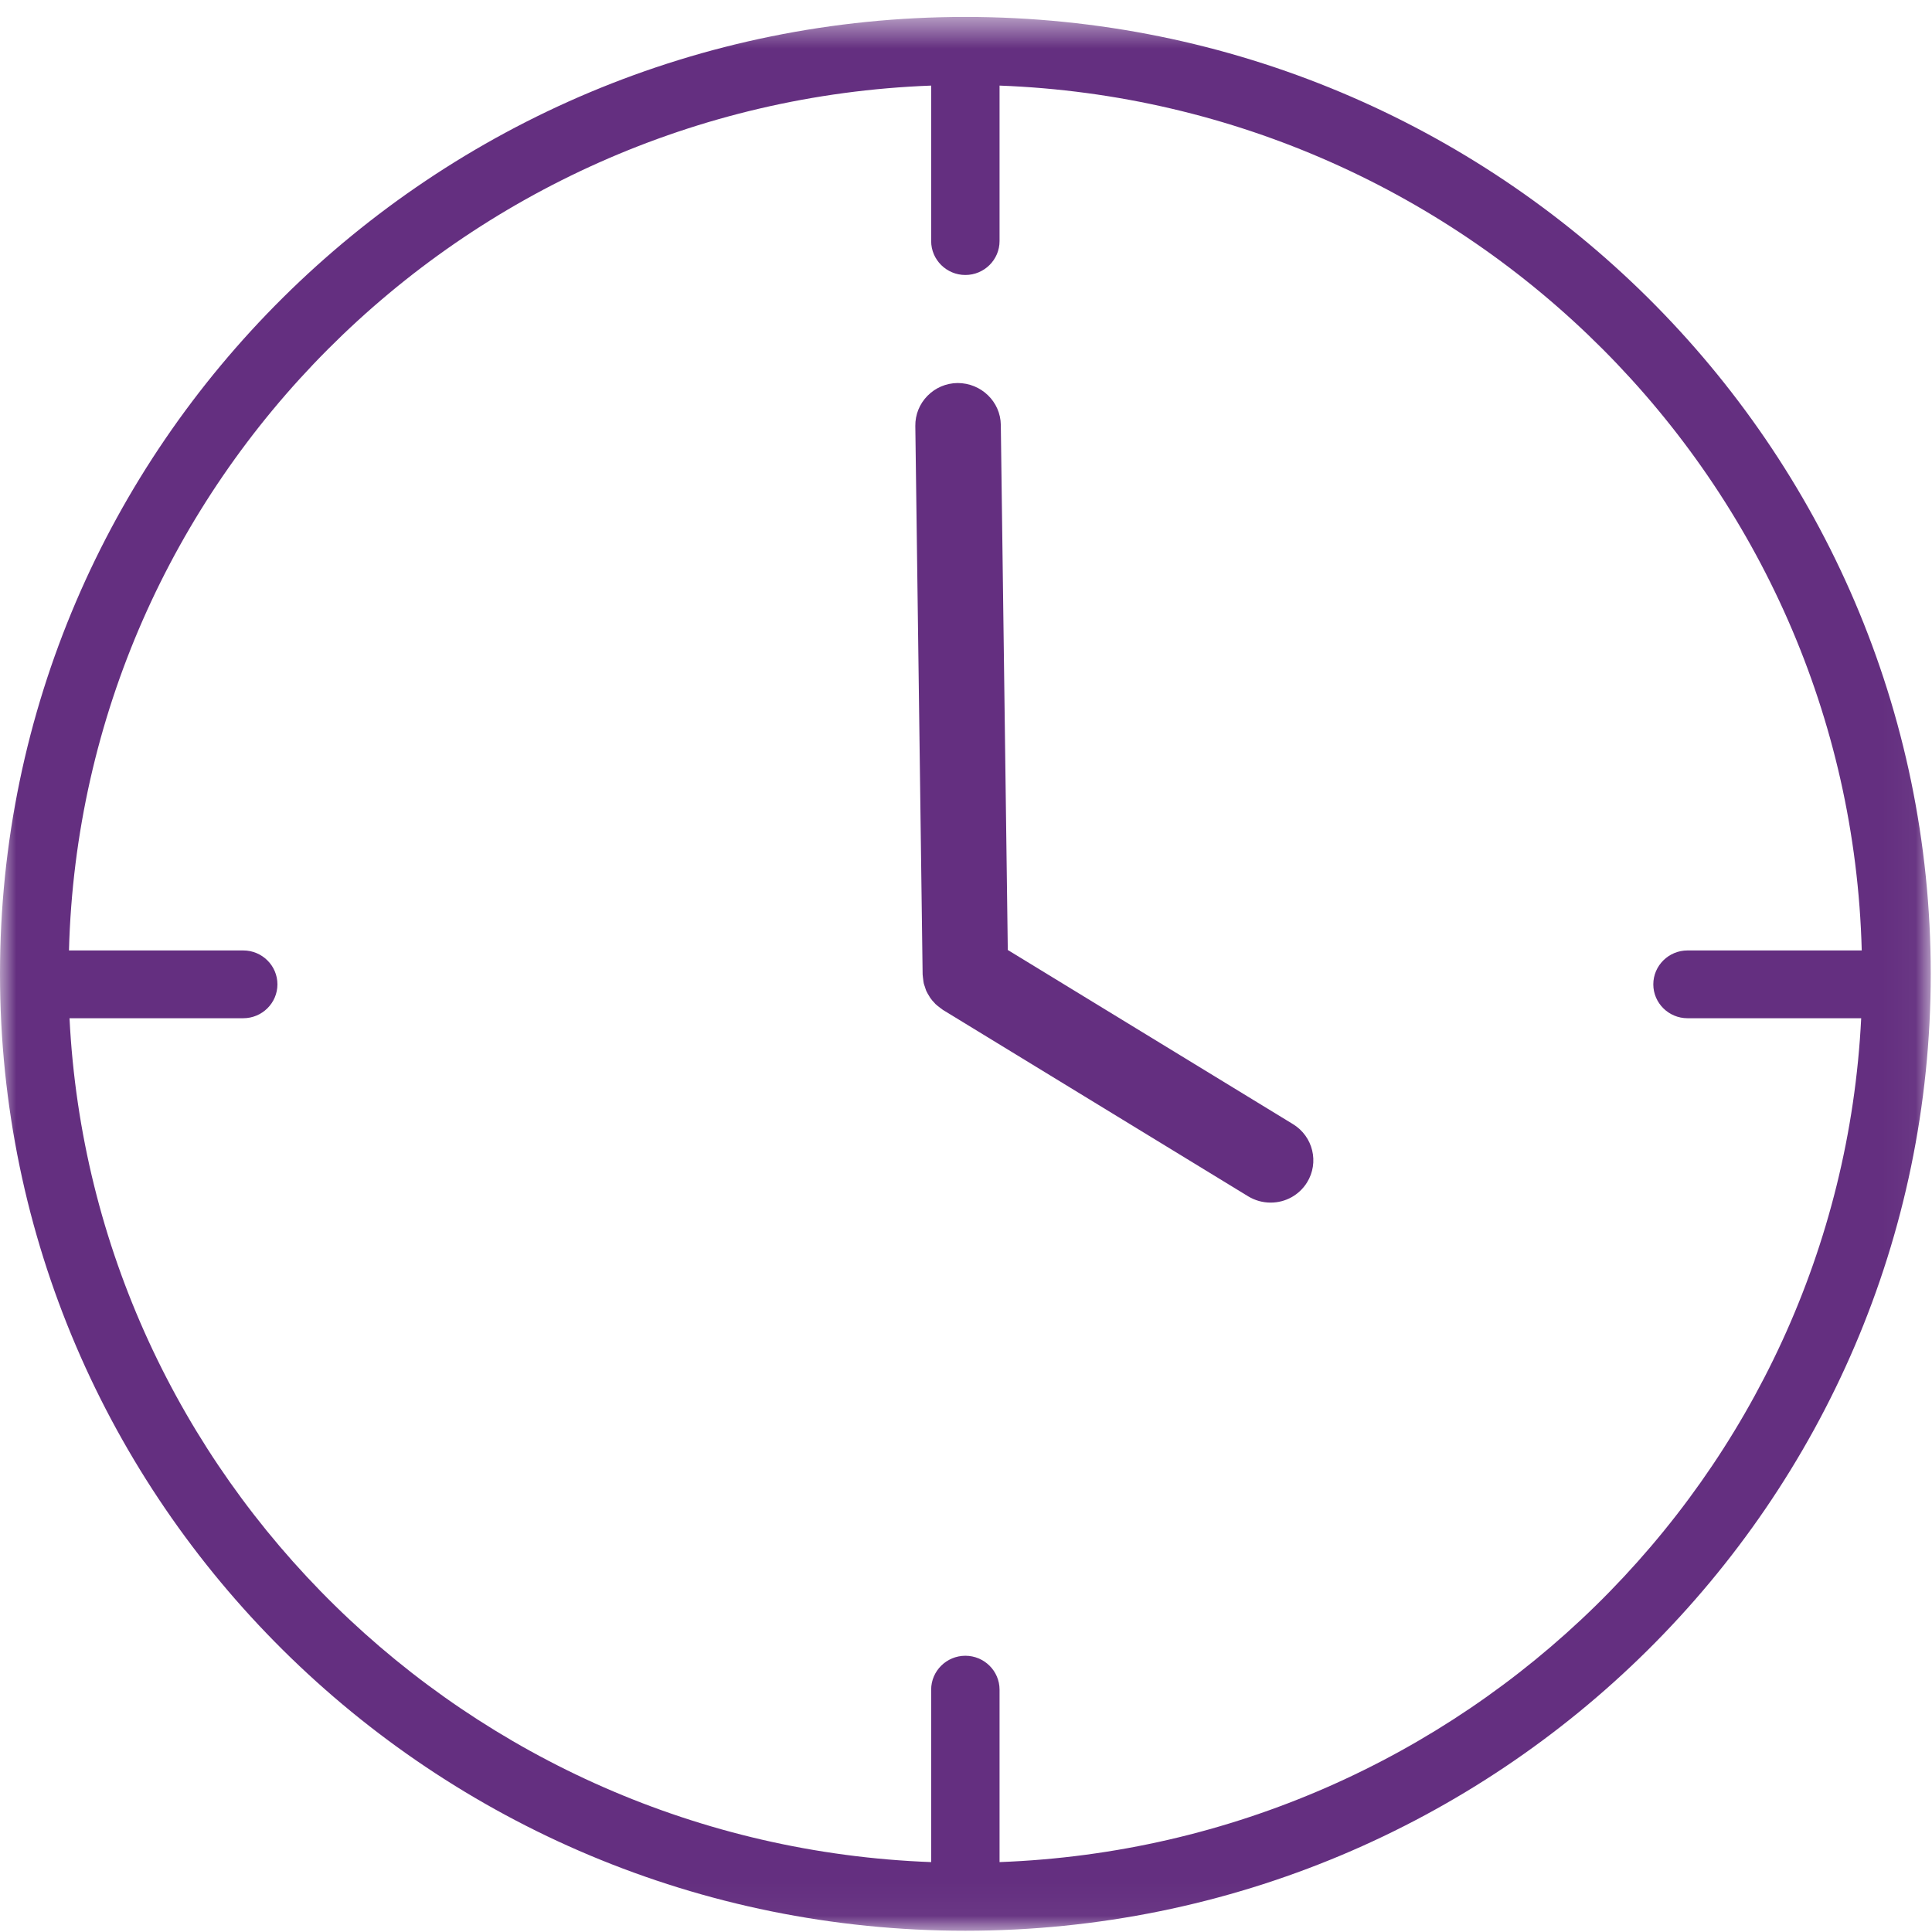<svg width="60" height="60" viewBox="0 0 60 60" fill="none" xmlns="http://www.w3.org/2000/svg">
<mask id="mask0" mask-type="alpha" maskUnits="userSpaceOnUse" x="0" y="0" width="60" height="60">
<path fill-rule="evenodd" clip-rule="evenodd" d="M0 0.526H59.961V59.961H0V0.526Z" fill="white"/>
</mask>
<g mask="url(#mask0)">
<path fill-rule="evenodd" clip-rule="evenodd" d="M28.918 2.658V7.487C28.918 8.067 29.395 8.54 29.98 8.54C30.566 8.54 31.042 8.067 31.042 7.487V2.658C45.667 3.205 57.436 14.979 57.818 29.517H52.407C51.822 29.517 51.345 29.989 51.345 30.57C51.345 31.15 51.822 31.622 52.407 31.622H57.801C57.092 45.861 45.449 57.291 31.042 57.829V52.474C31.042 51.894 30.566 51.421 29.98 51.421C29.395 51.421 28.918 51.894 28.918 52.474V57.829C14.511 57.291 2.869 45.861 2.159 31.622H7.554C8.139 31.622 8.616 31.15 8.616 30.57C8.616 29.989 8.139 29.517 7.554 29.517H2.142C2.525 14.979 14.293 3.205 28.918 2.658ZM29.98 0.526C13.449 0.526 0 13.857 0 30.244C0 46.63 13.449 59.961 29.98 59.961C46.512 59.961 59.961 46.63 59.961 30.244C59.961 13.857 46.512 0.526 29.98 0.526Z" fill="#642f80"/>
</g>
<path fill-rule="evenodd" clip-rule="evenodd" d="M28.655 30.282C28.657 30.323 28.665 30.364 28.669 30.405C28.675 30.45 28.678 30.495 28.688 30.538C28.698 30.578 28.713 30.616 28.726 30.654C28.739 30.694 28.75 30.736 28.767 30.775C28.794 30.833 28.827 30.887 28.861 30.942C28.871 30.957 28.878 30.974 28.889 30.989C28.93 31.049 28.978 31.103 29.029 31.155C29.037 31.164 29.044 31.173 29.052 31.181C29.095 31.223 29.145 31.259 29.194 31.297C29.216 31.312 29.235 31.329 29.257 31.344C29.266 31.35 29.274 31.358 29.284 31.364L38.765 37.154C38.975 37.281 39.215 37.348 39.46 37.348C39.924 37.348 40.347 37.114 40.591 36.722C40.974 36.105 40.779 35.293 40.156 34.912L31.298 29.503L31.081 13.194C31.072 12.478 30.476 11.895 29.737 11.895C29.382 11.9 29.05 12.041 28.803 12.293C28.556 12.544 28.422 12.877 28.426 13.228L28.653 30.261C28.653 30.268 28.655 30.274 28.655 30.282Z" fill="#642f80"/>
</svg>
